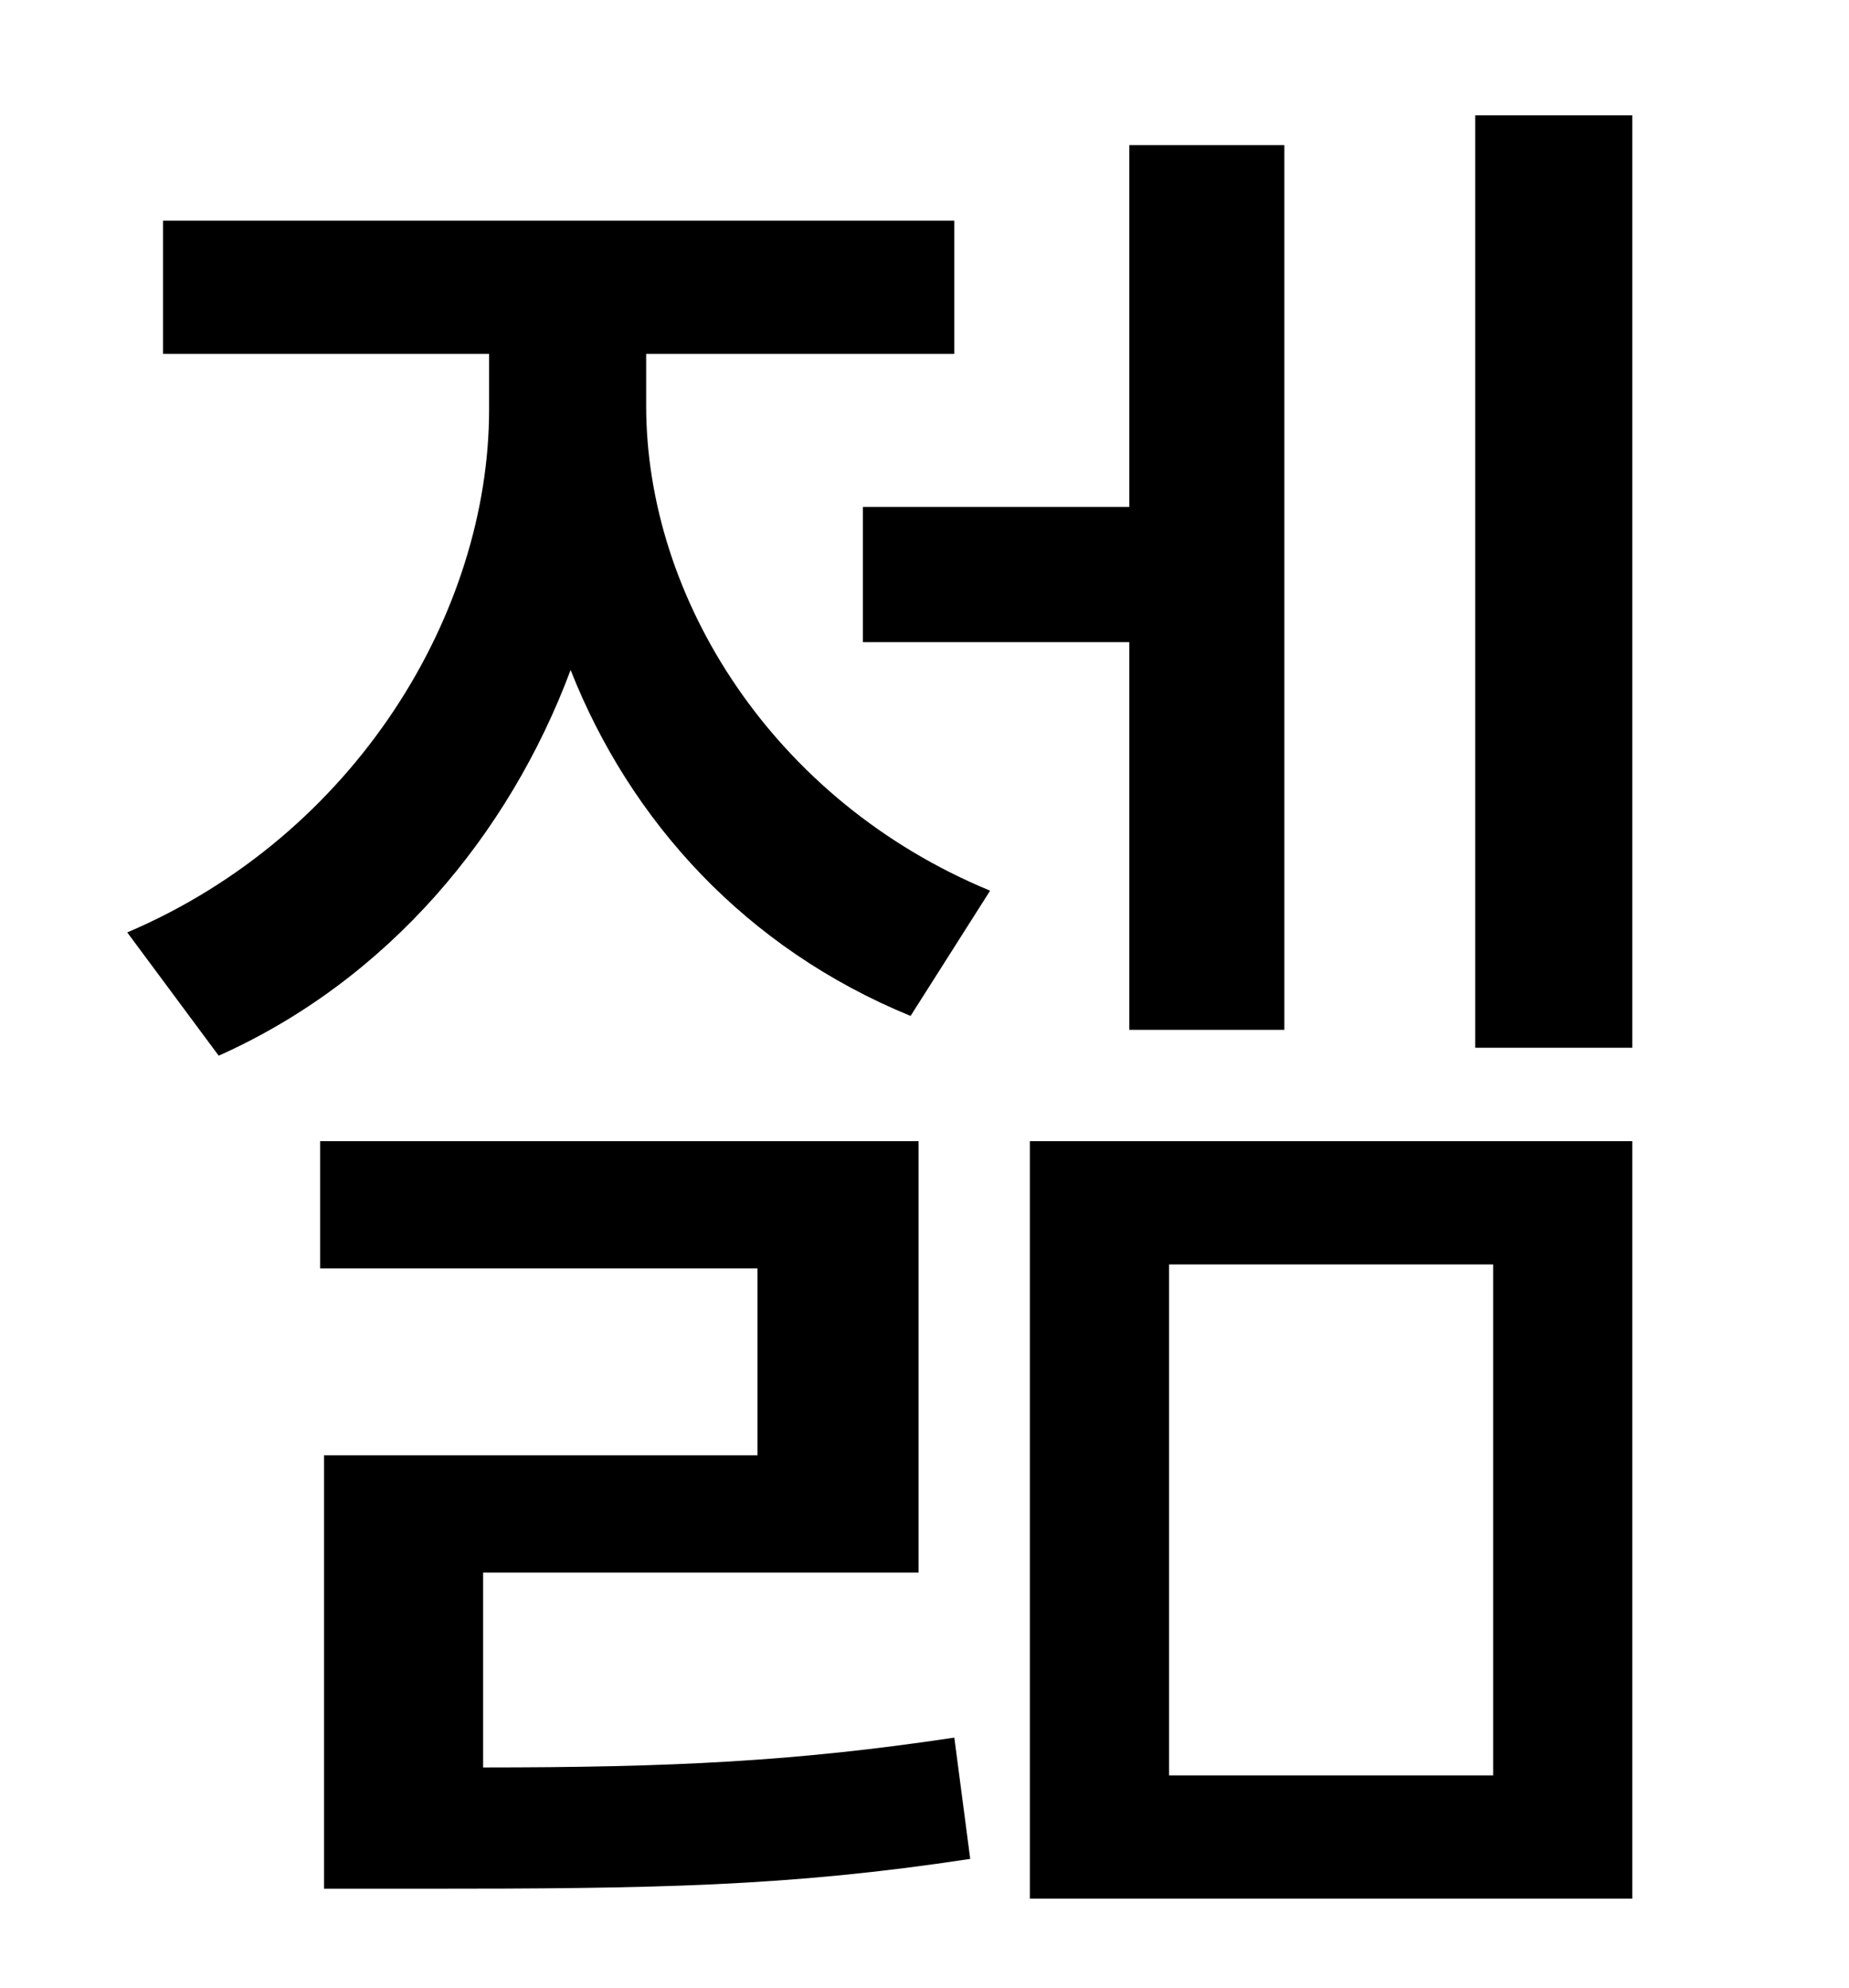 <?xml version="1.0" standalone="no"?>
<!DOCTYPE svg PUBLIC "-//W3C//DTD SVG 1.1//EN" "http://www.w3.org/Graphics/SVG/1.1/DTD/svg11.dtd" >
<svg xmlns="http://www.w3.org/2000/svg" xmlns:xlink="http://www.w3.org/1999/xlink" version="1.1" viewBox="-10 0 930 1000">
   <path fill="currentColor"
d="M424 255h134v-182h78v445h-78v-195h-134v-68zM233 791v98c95 0 157 -3 237 -15l8 61c-92 14 -159 15 -276 15h-49v-218h218v-94h-220v-64h301v217h-219zM315 178v26c0 97 64 199 173 244l-40 63c-83 -34 -141 -98 -171 -174c-31 83 -92 156 -177 194l-46 -62
c115 -49 182 -161 182 -263v-28h-164v-67h398v67h-155zM578 636v257h163v-257h-163zM508 955v-381h303v381h-303zM732 58h79v469h-79v-469z" />
</svg>
